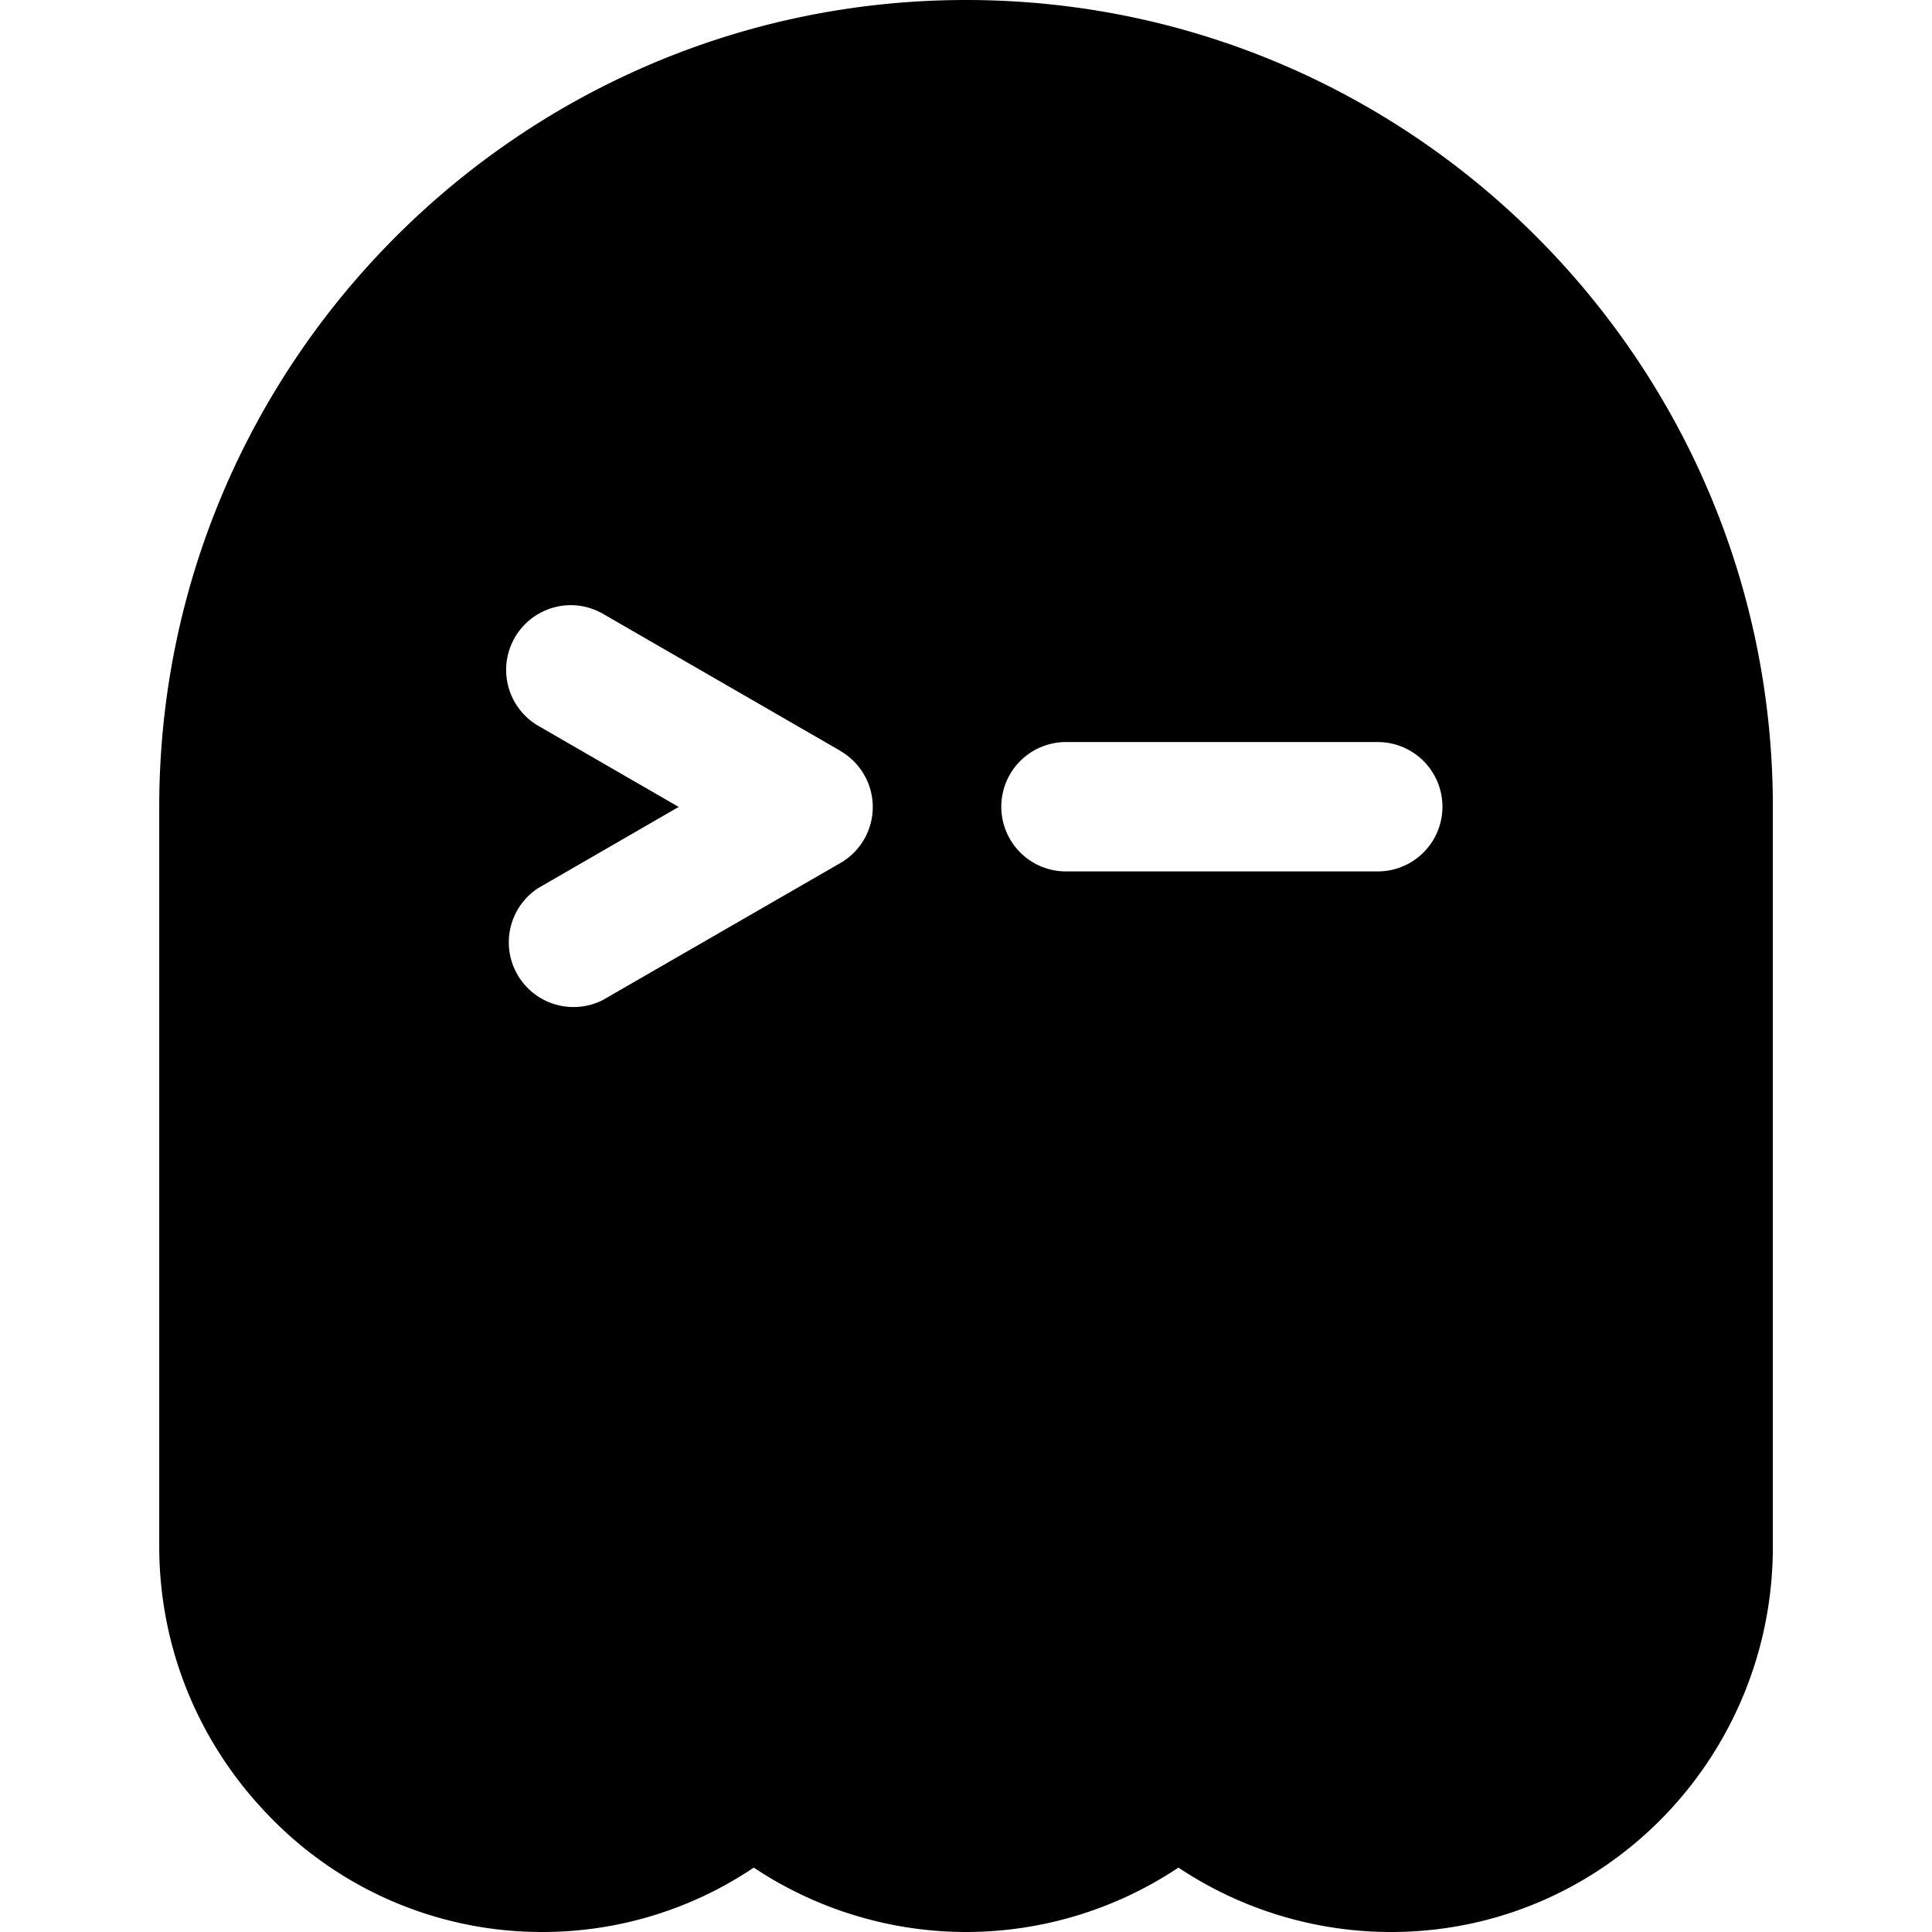 <svg role="img" viewBox="0 0 24 24" xmlns="http://www.w3.org/2000/svg"><title>Ghostty</title><path d="M12.001 0C6.475 0 1.98 4.496 1.978 10.022v9.186c0 1.261.489 2.455 1.376 3.362A4.7 4.7 0 0 0 6.73 24h.028a4.7 4.7 0 0 0 2.606-.8c.777.519 1.701.8 2.638.8a4.76 4.76 0 0 0 2.637-.8 4.76 4.76 0 0 0 2.902.793c2.514-.137 4.482-2.236 4.482-4.78v-9.19C22.022 4.495 17.528 0 12.002 0m-4.89 7.518c.13.003.26.039.38.108l2.949 1.702v.002a.803.803 0 0 1 0 1.39L7.49 12.422a.804.804 0 0 1-.804-1.39l1.745-1.008-1.745-1.008a.804.804 0 0 1 .425-1.498m6.131 1.7h3.873a.803.803 0 1 1 0 1.607h-3.873a.803.803 0 0 1 0-1.607"/></svg>